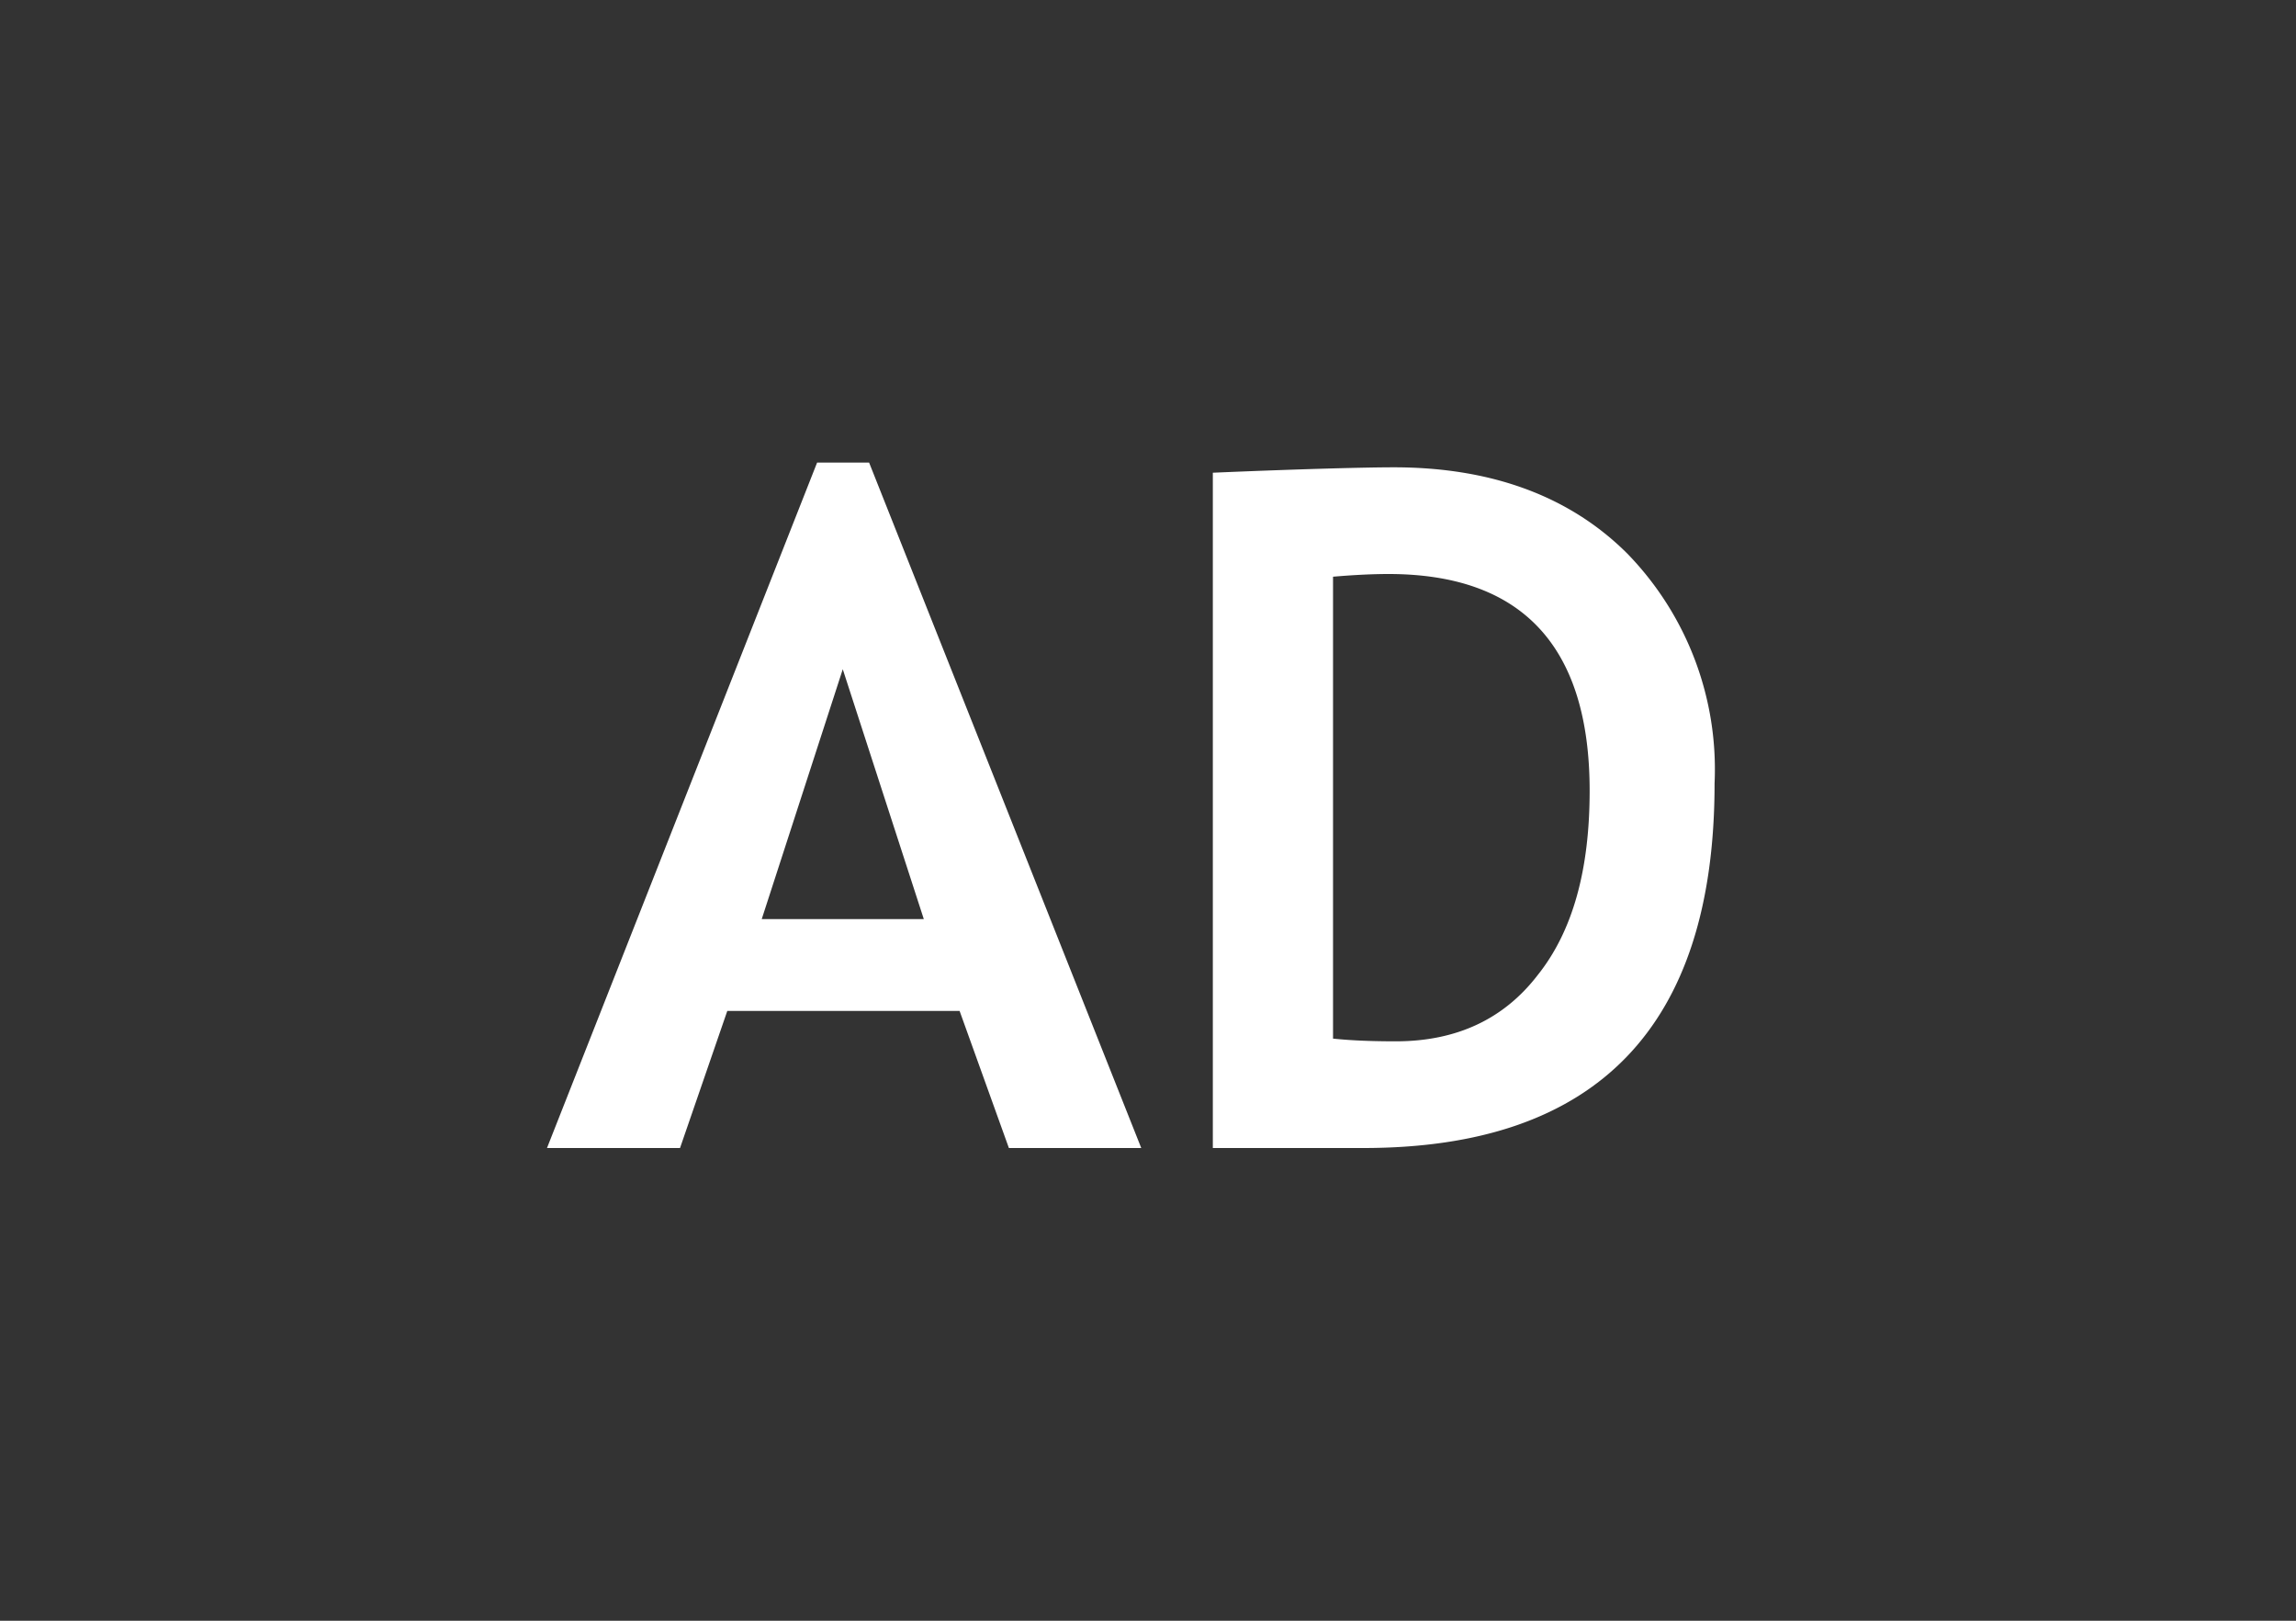 <svg width="34" height="24" xmlns="http://www.w3.org/2000/svg"><rect width="100%" height="100%" fill="#333333" stroke="none"/><path d="M14.94 17l-.73-2.03h-3.44l-.7 2.03H8.1l4-10.15h.77L16.9 17h-1.97zm-2.46-7.09l-1.2 3.7h2.4l-1.2-3.7zm7.7 7.09h-2.22V7c1.42-.06 2.31-.08 2.68-.08 1.45 0 2.61.43 3.46 1.28a4.58 4.58 0 011.29 3.4c0 3.6-1.74 5.4-5.2 5.4zm-.44-8.46v6.84c.29.03.6.04.93.04.9 0 1.6-.33 2.1-.98.52-.65.77-1.56.77-2.73 0-2.14-1-3.21-2.98-3.21-.2 0-.47.01-.82.04z" fill="#fff"/></svg>